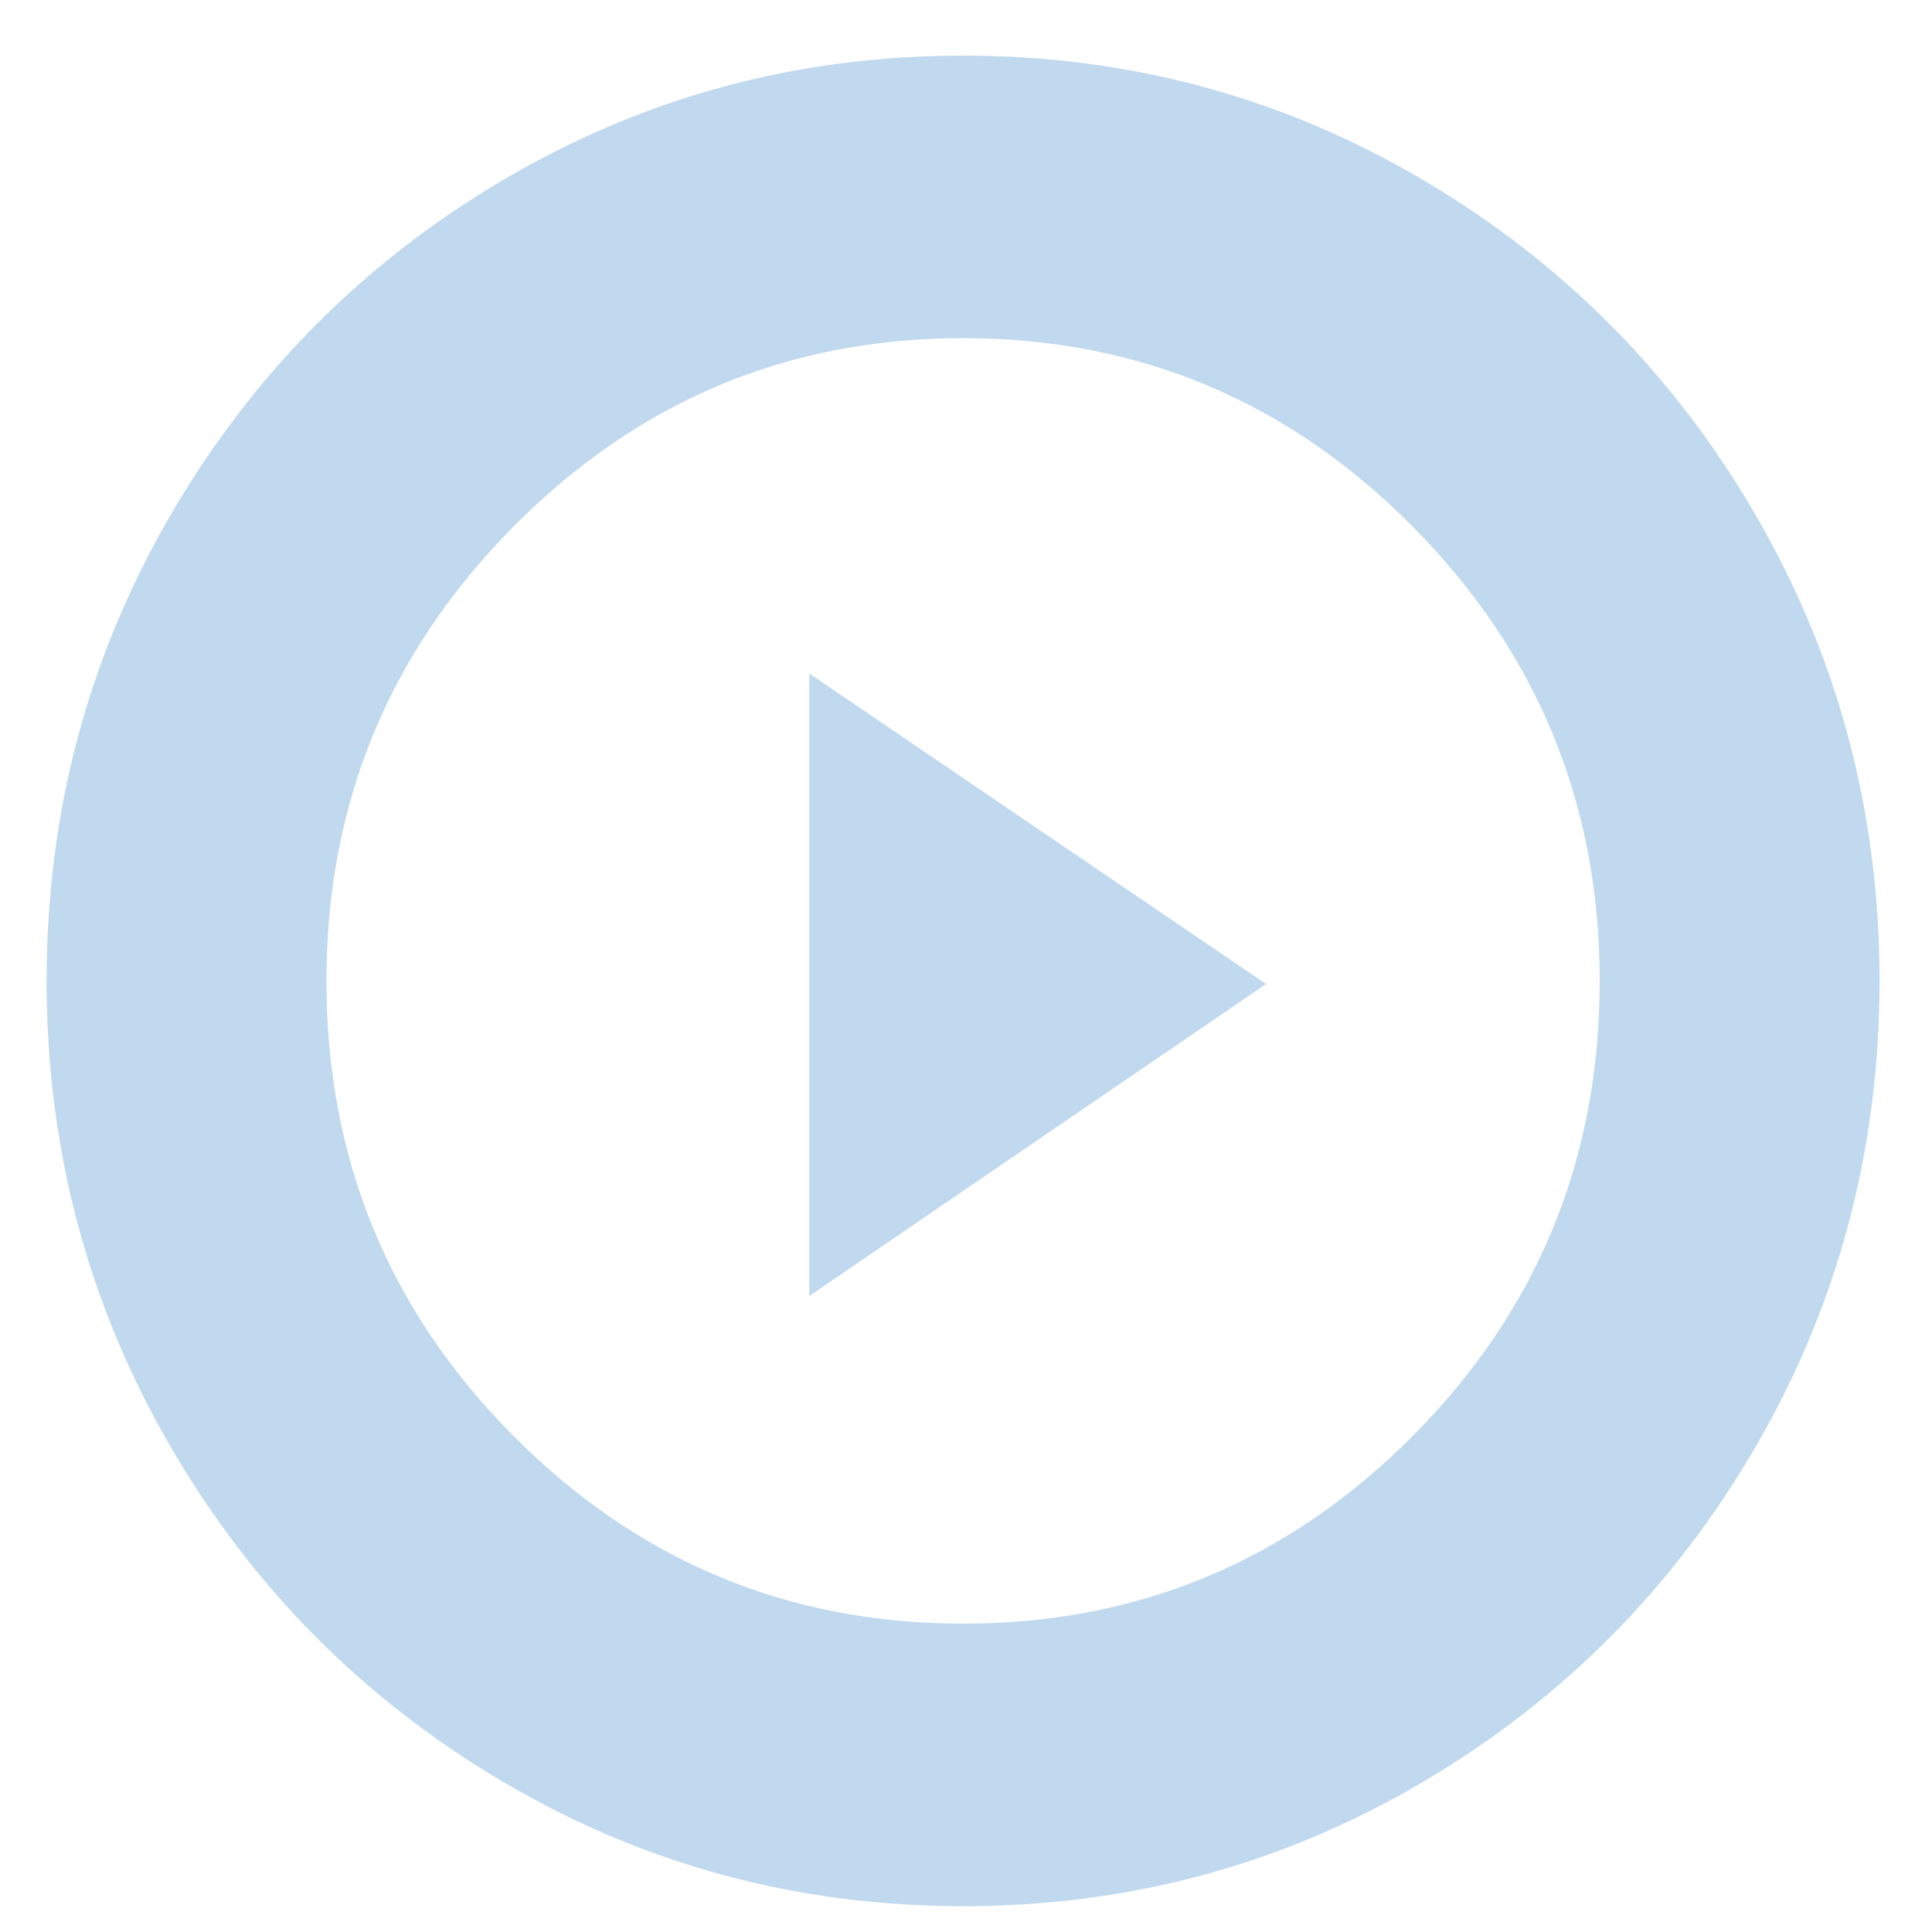 <?xml version="1.0" encoding="UTF-8" standalone="no"?>
<svg width="28px" height="28px" viewBox="0 0 28 28" version="1.1" xmlns="http://www.w3.org/2000/svg" xmlns:xlink="http://www.w3.org/1999/xlink" xmlns:sketch="http://www.bohemiancoding.com/sketch/ns">
    <!-- Generator: Sketch 3.2.2 (9983) - http://www.bohemiancoding.com/sketch -->
    <title>play-small</title>
    <desc>Created with Sketch.</desc>
    <defs></defs>
    <g id="Home-Copy" stroke="none" stroke-width="1" fill="none" fill-rule="evenodd" sketch:type="MSPage">
        <g id="Features" sketch:type="MSArtboardGroup" transform="translate(-957, -951)" fill="#C1D9EE">
            <g id="play-small" sketch:type="MSLayerGroup" transform="translate(957, 951)">
                <g id="Glyphicons-/-play-circle" sketch:type="MSShapeGroup">
                    <path d="M7.295,2.606 C9.33,1.406 11.551,0.806 13.958,0.806 C16.365,0.806 18.586,1.406 20.621,2.606 C22.657,3.806 24.269,5.433 25.458,7.488 C26.646,9.544 27.24,11.786 27.24,14.216 C27.24,16.646 26.646,18.888 25.458,20.943 C24.269,22.998 22.657,24.626 20.621,25.826 C18.586,27.026 16.365,27.626 13.958,27.626 C11.551,27.626 9.33,27.026 7.295,25.826 C5.259,24.626 3.647,22.998 2.458,20.943 C1.27,18.888 0.675,16.646 0.675,14.216 C0.675,11.786 1.27,9.544 2.458,7.488 C3.647,5.433 5.259,3.806 7.295,2.606 C7.295,2.606 5.259,3.806 7.295,2.606 L7.295,2.606 L7.295,2.606 Z M20.477,7.635 C18.671,5.812 16.498,4.901 13.958,4.901 C11.417,4.901 9.245,5.812 7.439,7.635 C5.634,9.457 4.731,11.651 4.731,14.216 C4.731,16.796 5.634,18.993 7.439,20.808 C9.245,22.623 11.417,23.531 13.958,23.531 C16.498,23.531 18.671,22.623 20.477,20.808 C22.281,18.993 23.184,16.796 23.184,14.216 C23.184,11.651 22.281,9.457 20.477,7.635 C20.477,7.635 22.281,9.457 20.477,7.635 L20.477,7.635 L20.477,7.635 Z M18.349,14.261 L11.729,18.783 L11.729,9.761 L18.349,14.261 L18.349,14.261 Z" id="Fill-35"></path>
                </g>
            </g>
        </g>
    </g>
</svg>